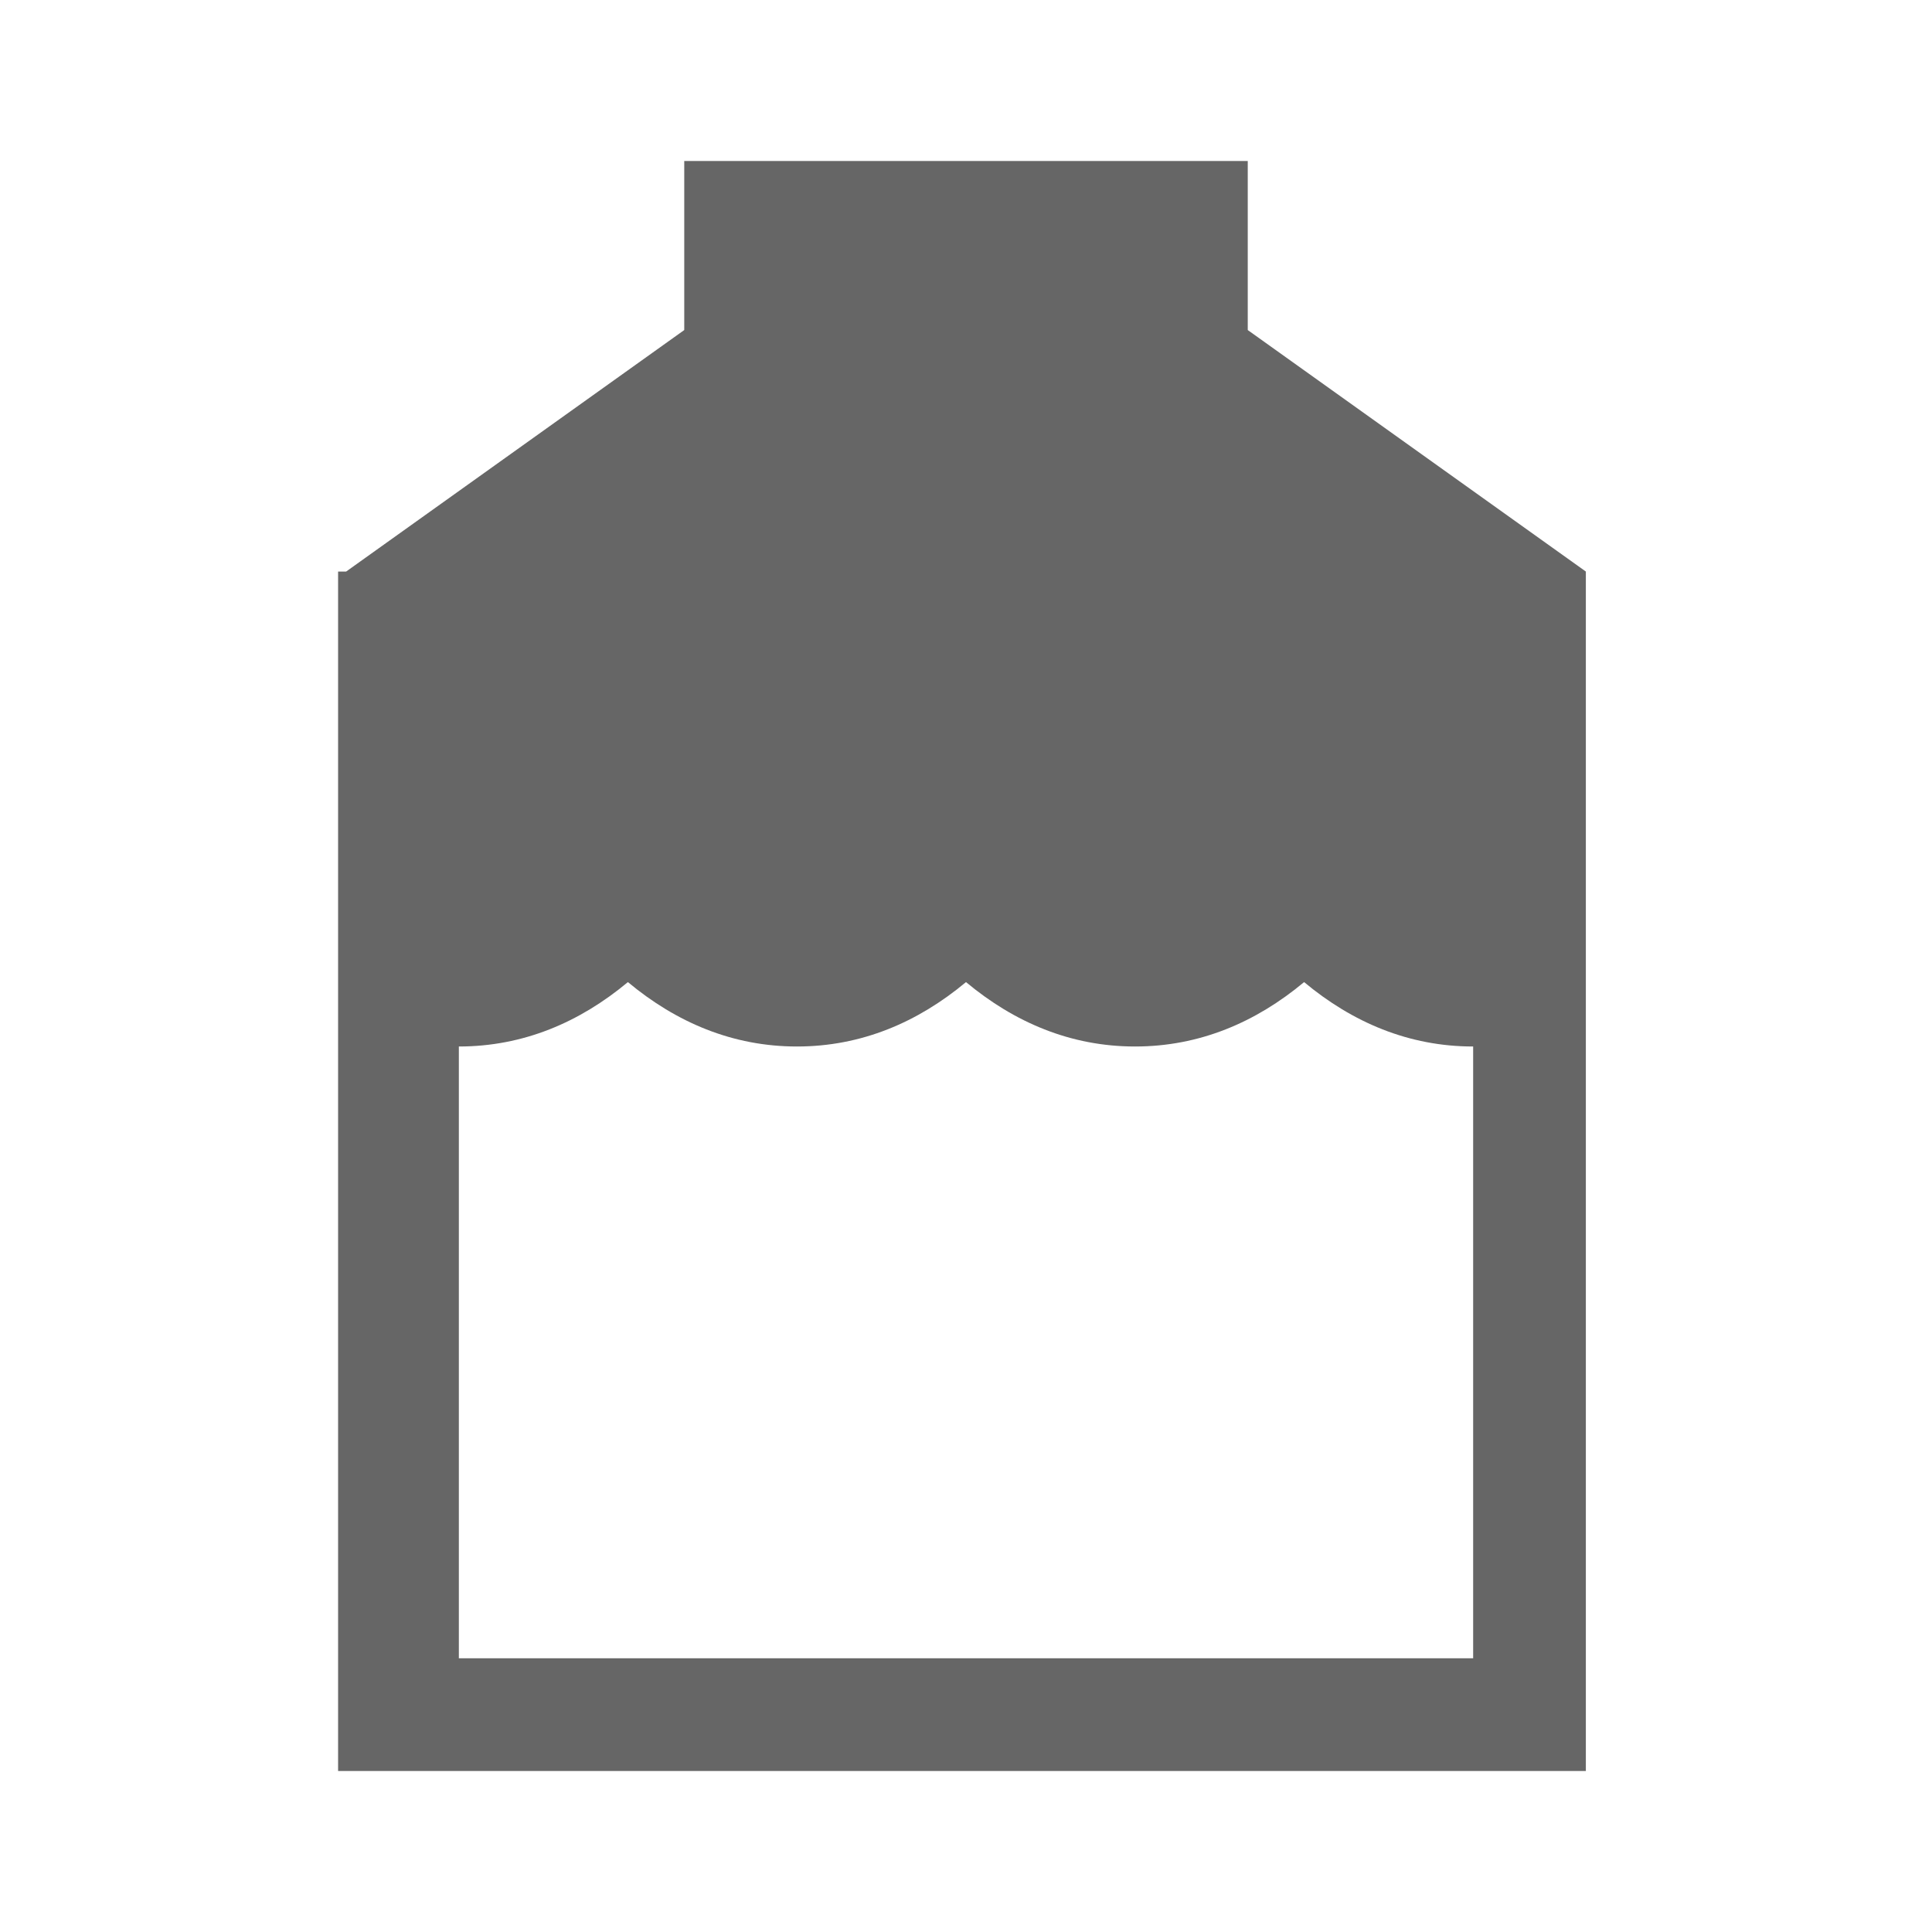 <?xml version="1.0" encoding="utf-8"?>
<!-- Generator: Adobe Illustrator 26.0.3, SVG Export Plug-In . SVG Version: 6.00 Build 0)  -->
<svg version="1.1" id="Layer_1" xmlns="http://www.w3.org/2000/svg" xmlns:xlink="http://www.w3.org/1999/xlink" x="0px" y="0px"
	 viewBox="0 0 24 24" style="enable-background:new 0 0 24 24;" xml:space="preserve">
<style type="text/css">
	.st0{fill:none;}
	.st1{fill:#666666;}
</style>
<path class="st0" d="M0,0v24h24V0H0z M18.3,20.6H5.7V13c0.8,0,1.5-0.3,2.1-0.8C8.4,12.7,9.1,13,9.9,13c0.8,0,1.5-0.3,2.1-0.8
	c0.6,0.5,1.3,0.8,2.1,0.8c0.8,0,1.5-0.3,2.1-0.8c0.6,0.5,1.3,0.8,2.1,0.8V20.6z"/>
<path class="st1" d="M19.7,7.1l-4.2-3V2h-7v2.1l-4.2,3c0,0,0,0-0.1,0V22h15.5L19.7,7.1C19.7,7.1,19.7,7.1,19.7,7.1z M18.3,20.6H5.7
	V13c0.8,0,1.5-0.3,2.1-0.8C8.4,12.7,9.1,13,9.9,13c0.8,0,1.5-0.3,2.1-0.8c0.6,0.5,1.3,0.8,2.1,0.8c0.8,0,1.5-0.3,2.1-0.8
	c0.6,0.5,1.3,0.8,2.1,0.8V20.6z"/>
<path class="st0" d="M18.3,13v7.5H5.7V13c0.8,0,1.5-0.3,2.1-0.8C8.4,12.7,9.1,13,9.9,13c0.8,0,1.5-0.3,2.1-0.8
	c0.6,0.5,1.3,0.8,2.1,0.8c0.8,0,1.5-0.3,2.1-0.8C16.8,12.7,17.5,13,18.3,13z"/>
</svg>

